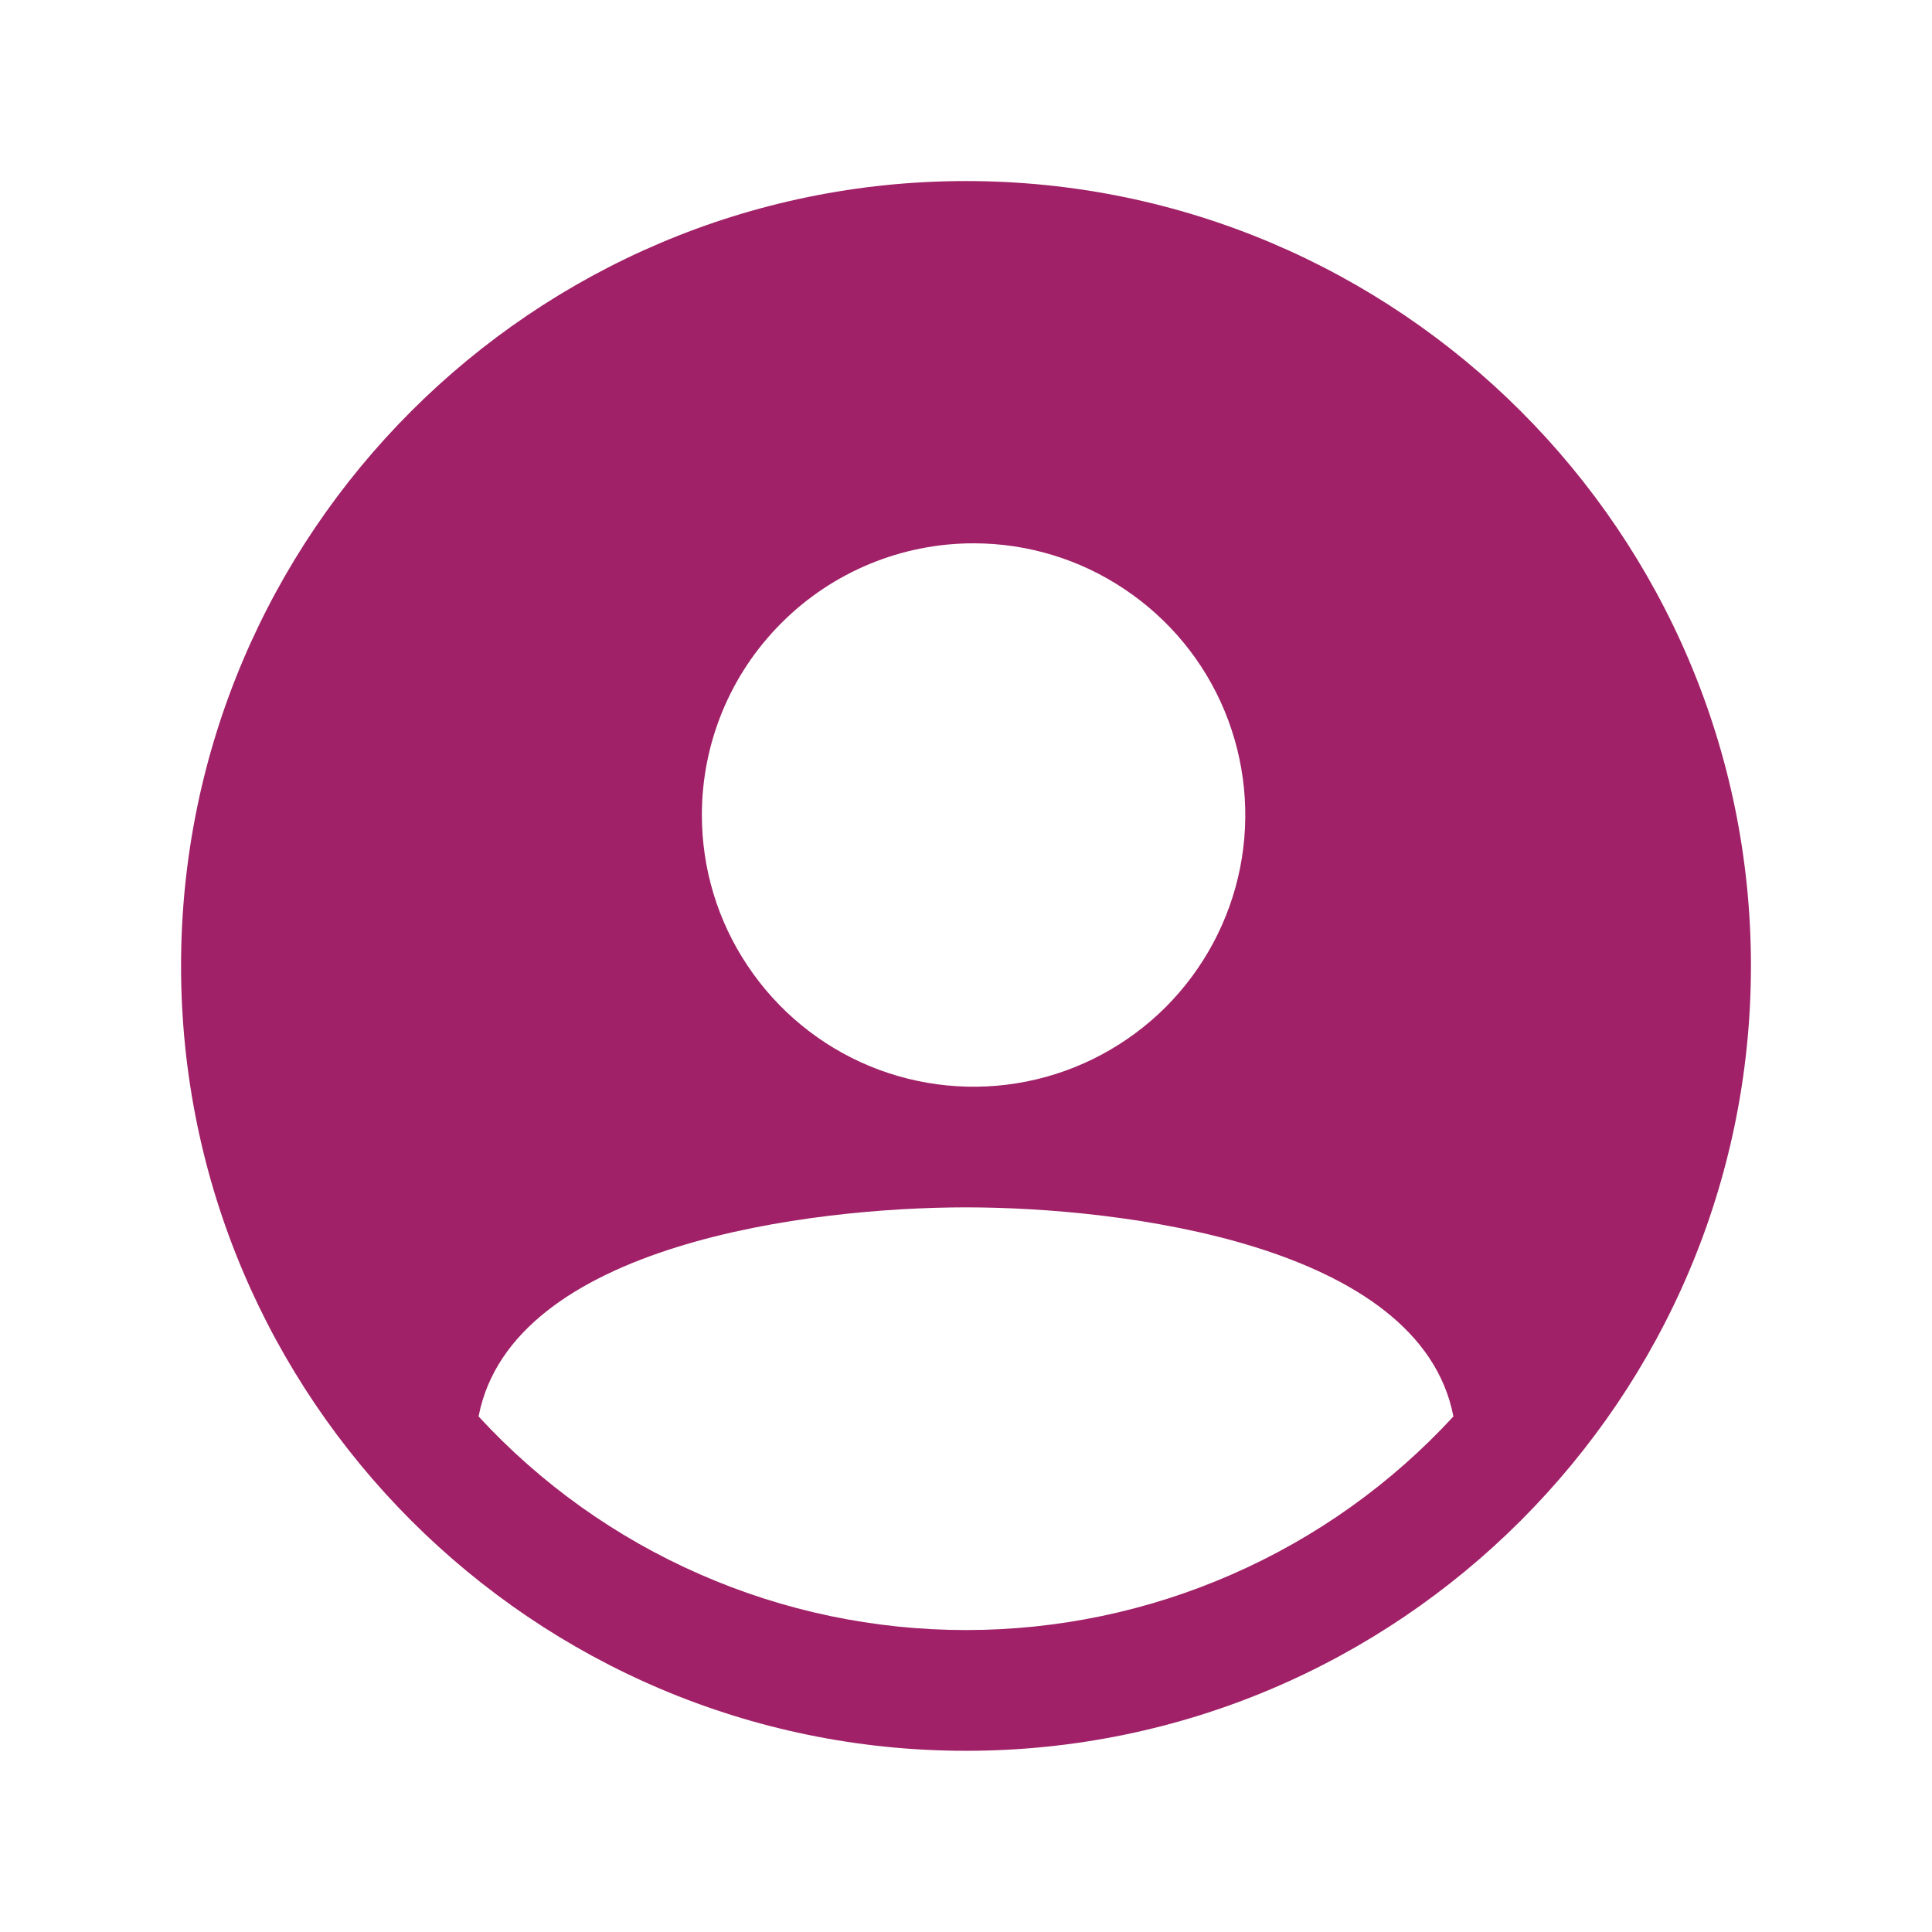 <svg width="14" height="14" viewBox="0 0 14 14" fill="none" xmlns="http://www.w3.org/2000/svg">
<path d="M7 1.312C3.864 1.312 1.312 3.863 1.312 6.999C1.312 10.135 3.864 12.687 7 12.687C10.136 12.687 12.688 10.135 12.688 6.999C12.688 3.863 10.136 1.312 7 1.312ZM7.055 3.937C7.444 3.937 7.825 4.052 8.148 4.269C8.472 4.485 8.725 4.792 8.874 5.152C9.023 5.512 9.062 5.908 8.986 6.29C8.91 6.672 8.722 7.022 8.447 7.298C8.171 7.573 7.821 7.761 7.439 7.837C7.057 7.913 6.661 7.874 6.301 7.725C5.942 7.576 5.634 7.323 5.418 6.999C5.201 6.676 5.086 6.295 5.086 5.906C5.086 5.383 5.293 4.883 5.663 4.514C6.032 4.144 6.533 3.937 7.055 3.937ZM7 11.812C6.336 11.812 5.68 11.675 5.072 11.408C4.464 11.142 3.917 10.752 3.468 10.264C3.709 9.012 5.881 8.749 7 8.749C8.119 8.749 10.29 9.012 10.532 10.264C10.083 10.752 9.536 11.142 8.928 11.408C8.32 11.675 7.664 11.812 7 11.812Z" fill="#A02167"/>
</svg>
